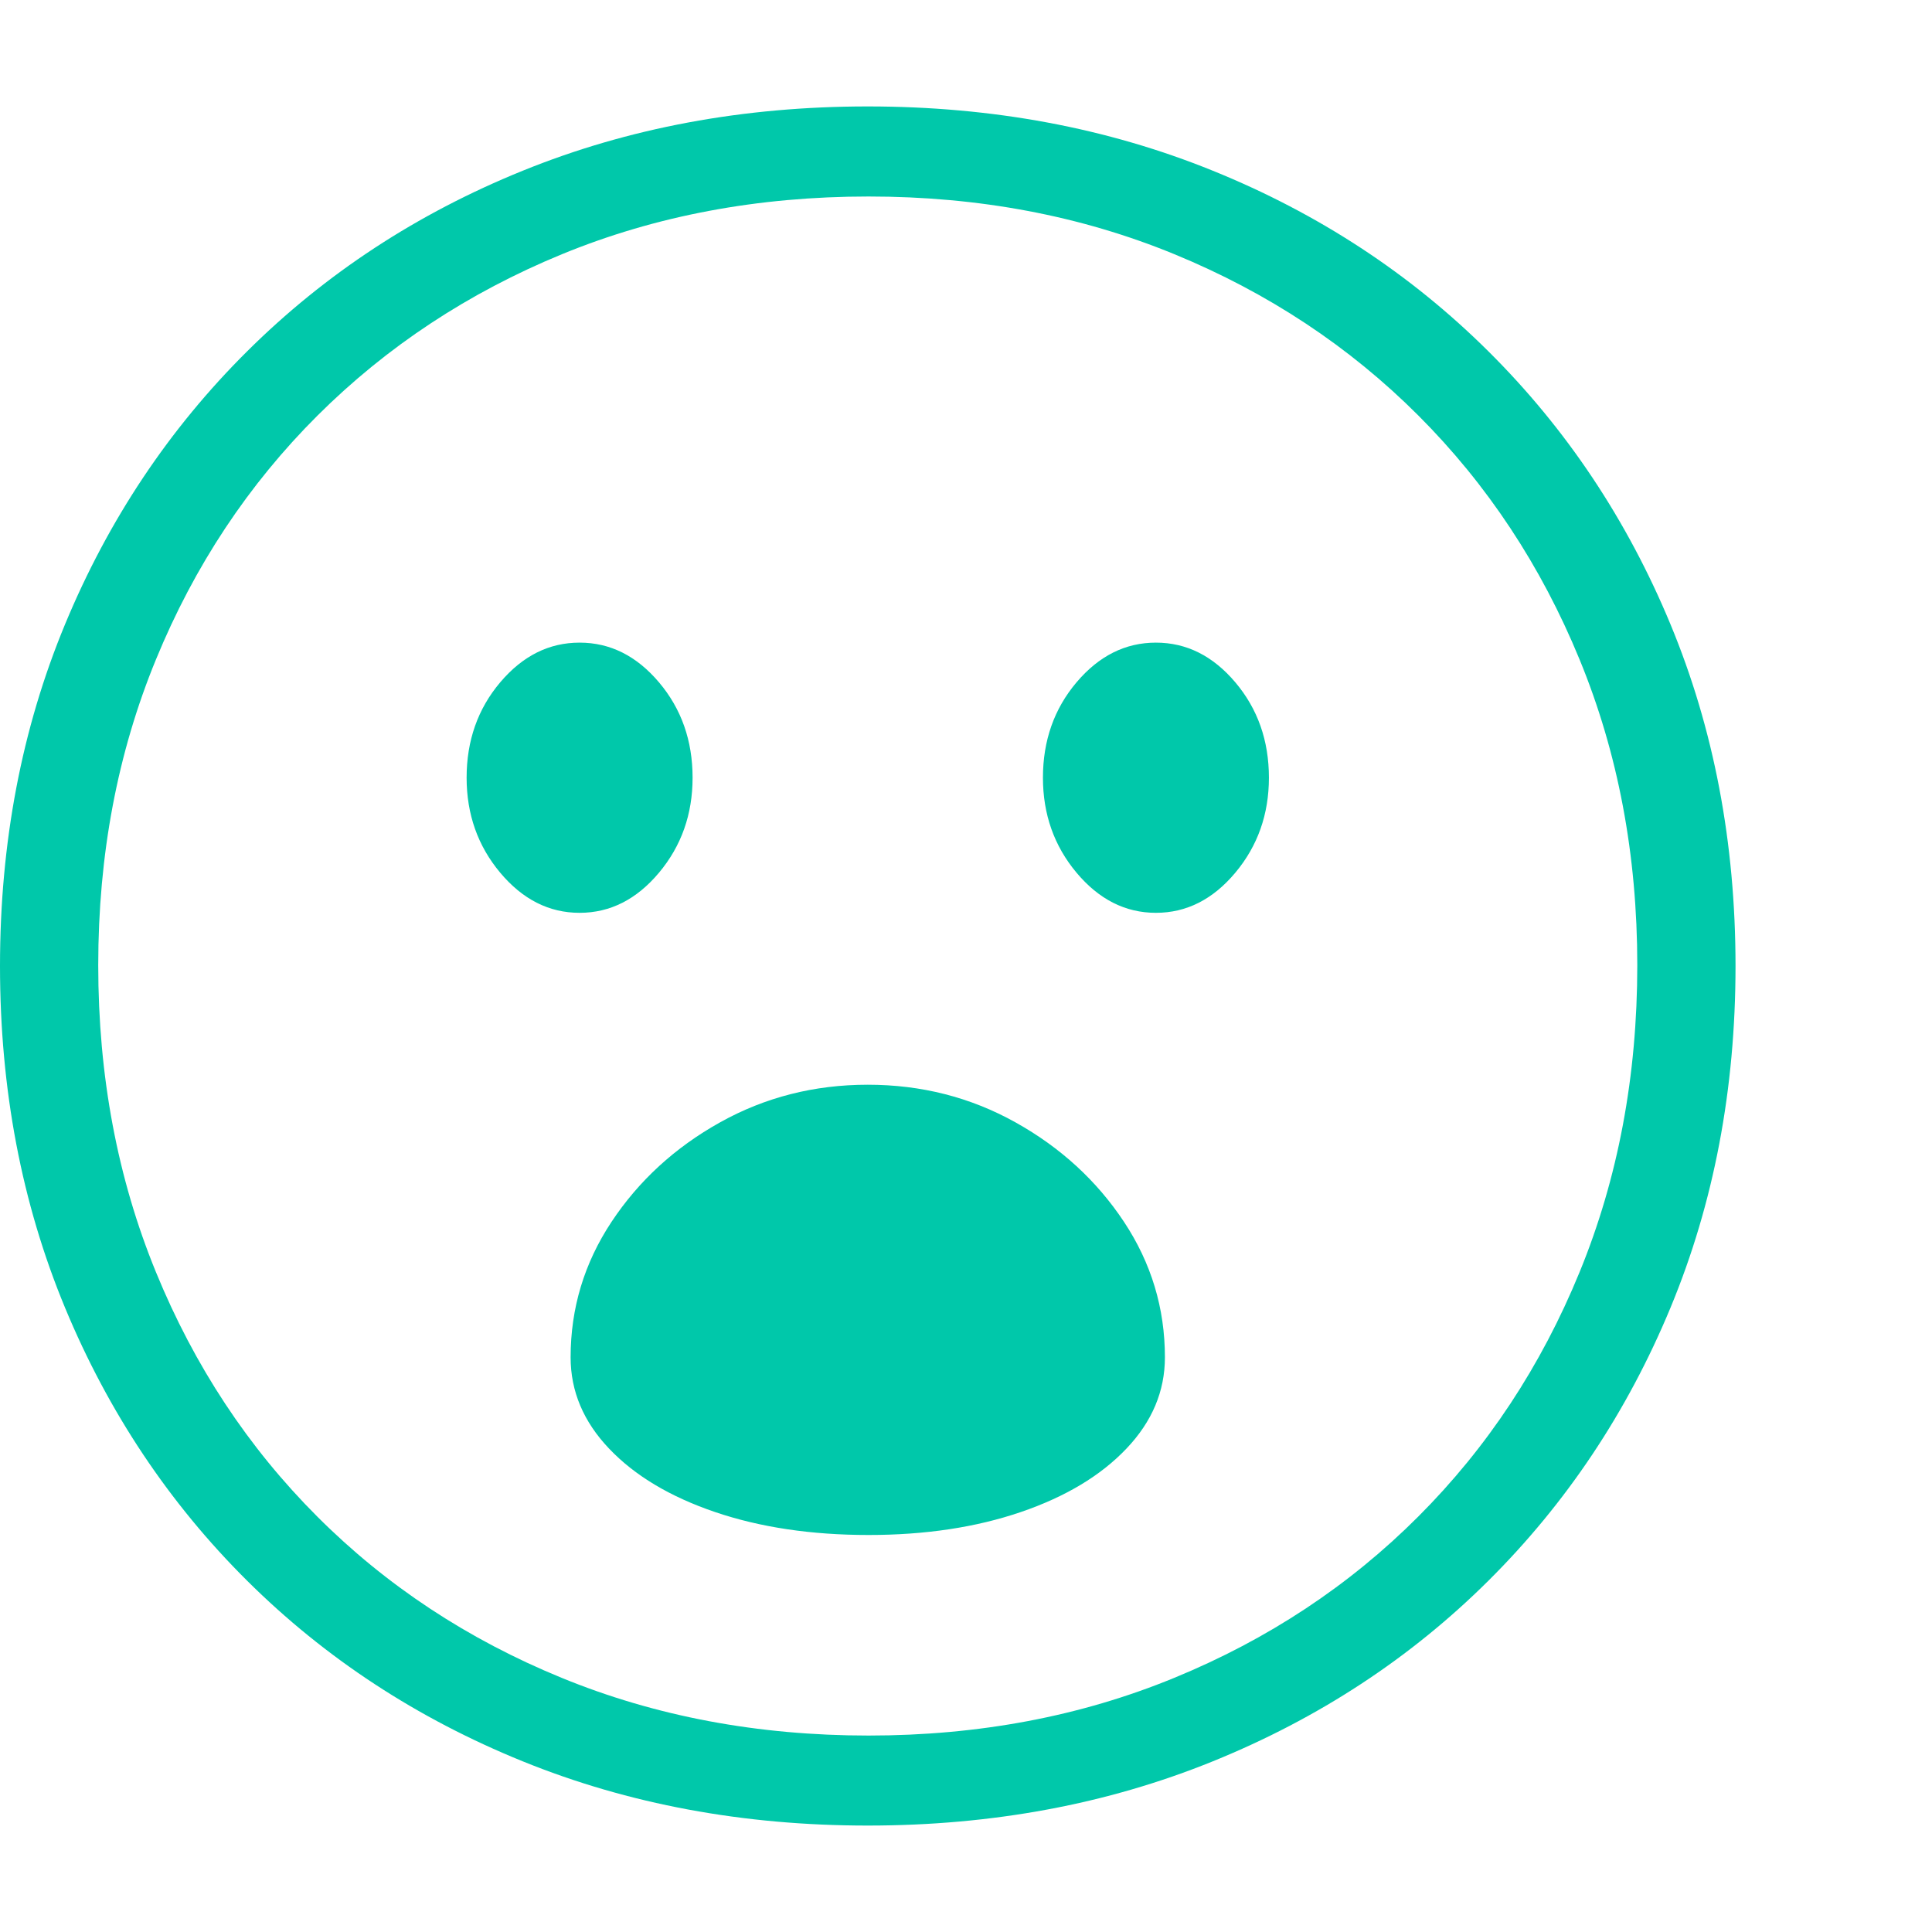 <svg version="1.1" xmlns="http://www.w3.org/2000/svg" style="fill:rgba(0,0,0,1.0)" width="256" height="256" viewBox="0 0 36.875 32.812"><path fill="rgb(0, 200, 170)" d="M16.562 32.812 C14.187 32.812 11.992 32.404 9.977 31.586 C7.961 30.768 6.208 29.62 4.719 28.141 C3.229 26.661 2.07 24.924 1.242 22.93 C0.414 20.935 0 18.76 0 16.406 C0 14.052 0.414 11.878 1.242 9.883 C2.07 7.888 3.229 6.151 4.719 4.672 C6.208 3.193 7.961 2.044 9.977 1.227 C11.992 0.409 14.187 -0 16.562 -0 C18.938 -0 21.133 0.409 23.148 1.227 C25.164 2.044 26.917 3.193 28.406 4.672 C29.896 6.151 31.055 7.888 31.883 9.883 C32.711 11.878 33.125 14.052 33.125 16.406 C33.125 18.76 32.711 20.935 31.883 22.93 C31.055 24.924 29.896 26.661 28.406 28.141 C26.917 29.62 25.164 30.768 23.148 31.586 C21.133 32.404 18.938 32.812 16.562 32.812 Z M16.578 27.266 C15.484 27.266 14.508 27.12 13.648 26.828 C12.789 26.536 12.115 26.133 11.625 25.617 C11.135 25.102 10.891 24.521 10.891 23.875 C10.891 22.937 11.151 22.076 11.672 21.289 C12.193 20.503 12.883 19.87 13.742 19.391 C14.602 18.911 15.542 18.672 16.562 18.672 C17.583 18.672 18.523 18.911 19.383 19.391 C20.242 19.87 20.932 20.503 21.453 21.289 C21.974 22.076 22.234 22.937 22.234 23.875 C22.234 24.521 21.99 25.102 21.5 25.617 C21.01 26.133 20.339 26.536 19.484 26.828 C18.63 27.12 17.661 27.266 16.578 27.266 Z M16.578 31.094 C18.682 31.094 20.628 30.727 22.414 29.992 C24.201 29.258 25.753 28.232 27.07 26.914 C28.388 25.596 29.414 24.042 30.148 22.25 C30.883 20.458 31.25 18.505 31.25 16.391 C31.25 14.286 30.883 12.341 30.148 10.555 C29.414 8.768 28.388 7.216 27.07 5.898 C25.753 4.581 24.201 3.555 22.414 2.82 C20.628 2.086 18.682 1.719 16.578 1.719 C14.464 1.719 12.513 2.086 10.727 2.82 C8.94 3.555 7.385 4.581 6.062 5.898 C4.74 7.216 3.711 8.768 2.977 10.555 C2.242 12.341 1.875 14.286 1.875 16.391 C1.875 18.505 2.242 20.458 2.977 22.25 C3.711 24.042 4.737 25.596 6.055 26.914 C7.372 28.232 8.927 29.258 10.719 29.992 C12.51 30.727 14.464 31.094 16.578 31.094 Z M11.062 15.391 C10.479 15.391 9.974 15.135 9.547 14.625 C9.12 14.115 8.906 13.51 8.906 12.812 C8.906 12.104 9.12 11.497 9.547 10.992 C9.974 10.487 10.479 10.234 11.062 10.234 C11.646 10.234 12.151 10.487 12.578 10.992 C13.005 11.497 13.219 12.104 13.219 12.812 C13.219 13.51 13.005 14.115 12.578 14.625 C12.151 15.135 11.646 15.391 11.062 15.391 Z M22.062 15.391 C21.479 15.391 20.974 15.135 20.547 14.625 C20.12 14.115 19.906 13.51 19.906 12.812 C19.906 12.104 20.12 11.497 20.547 10.992 C20.974 10.487 21.479 10.234 22.062 10.234 C22.646 10.234 23.151 10.487 23.578 10.992 C24.005 11.497 24.219 12.104 24.219 12.812 C24.219 13.51 24.005 14.115 23.578 14.625 C23.151 15.135 22.646 15.391 22.062 15.391 Z M36.875 27.344" /></svg>